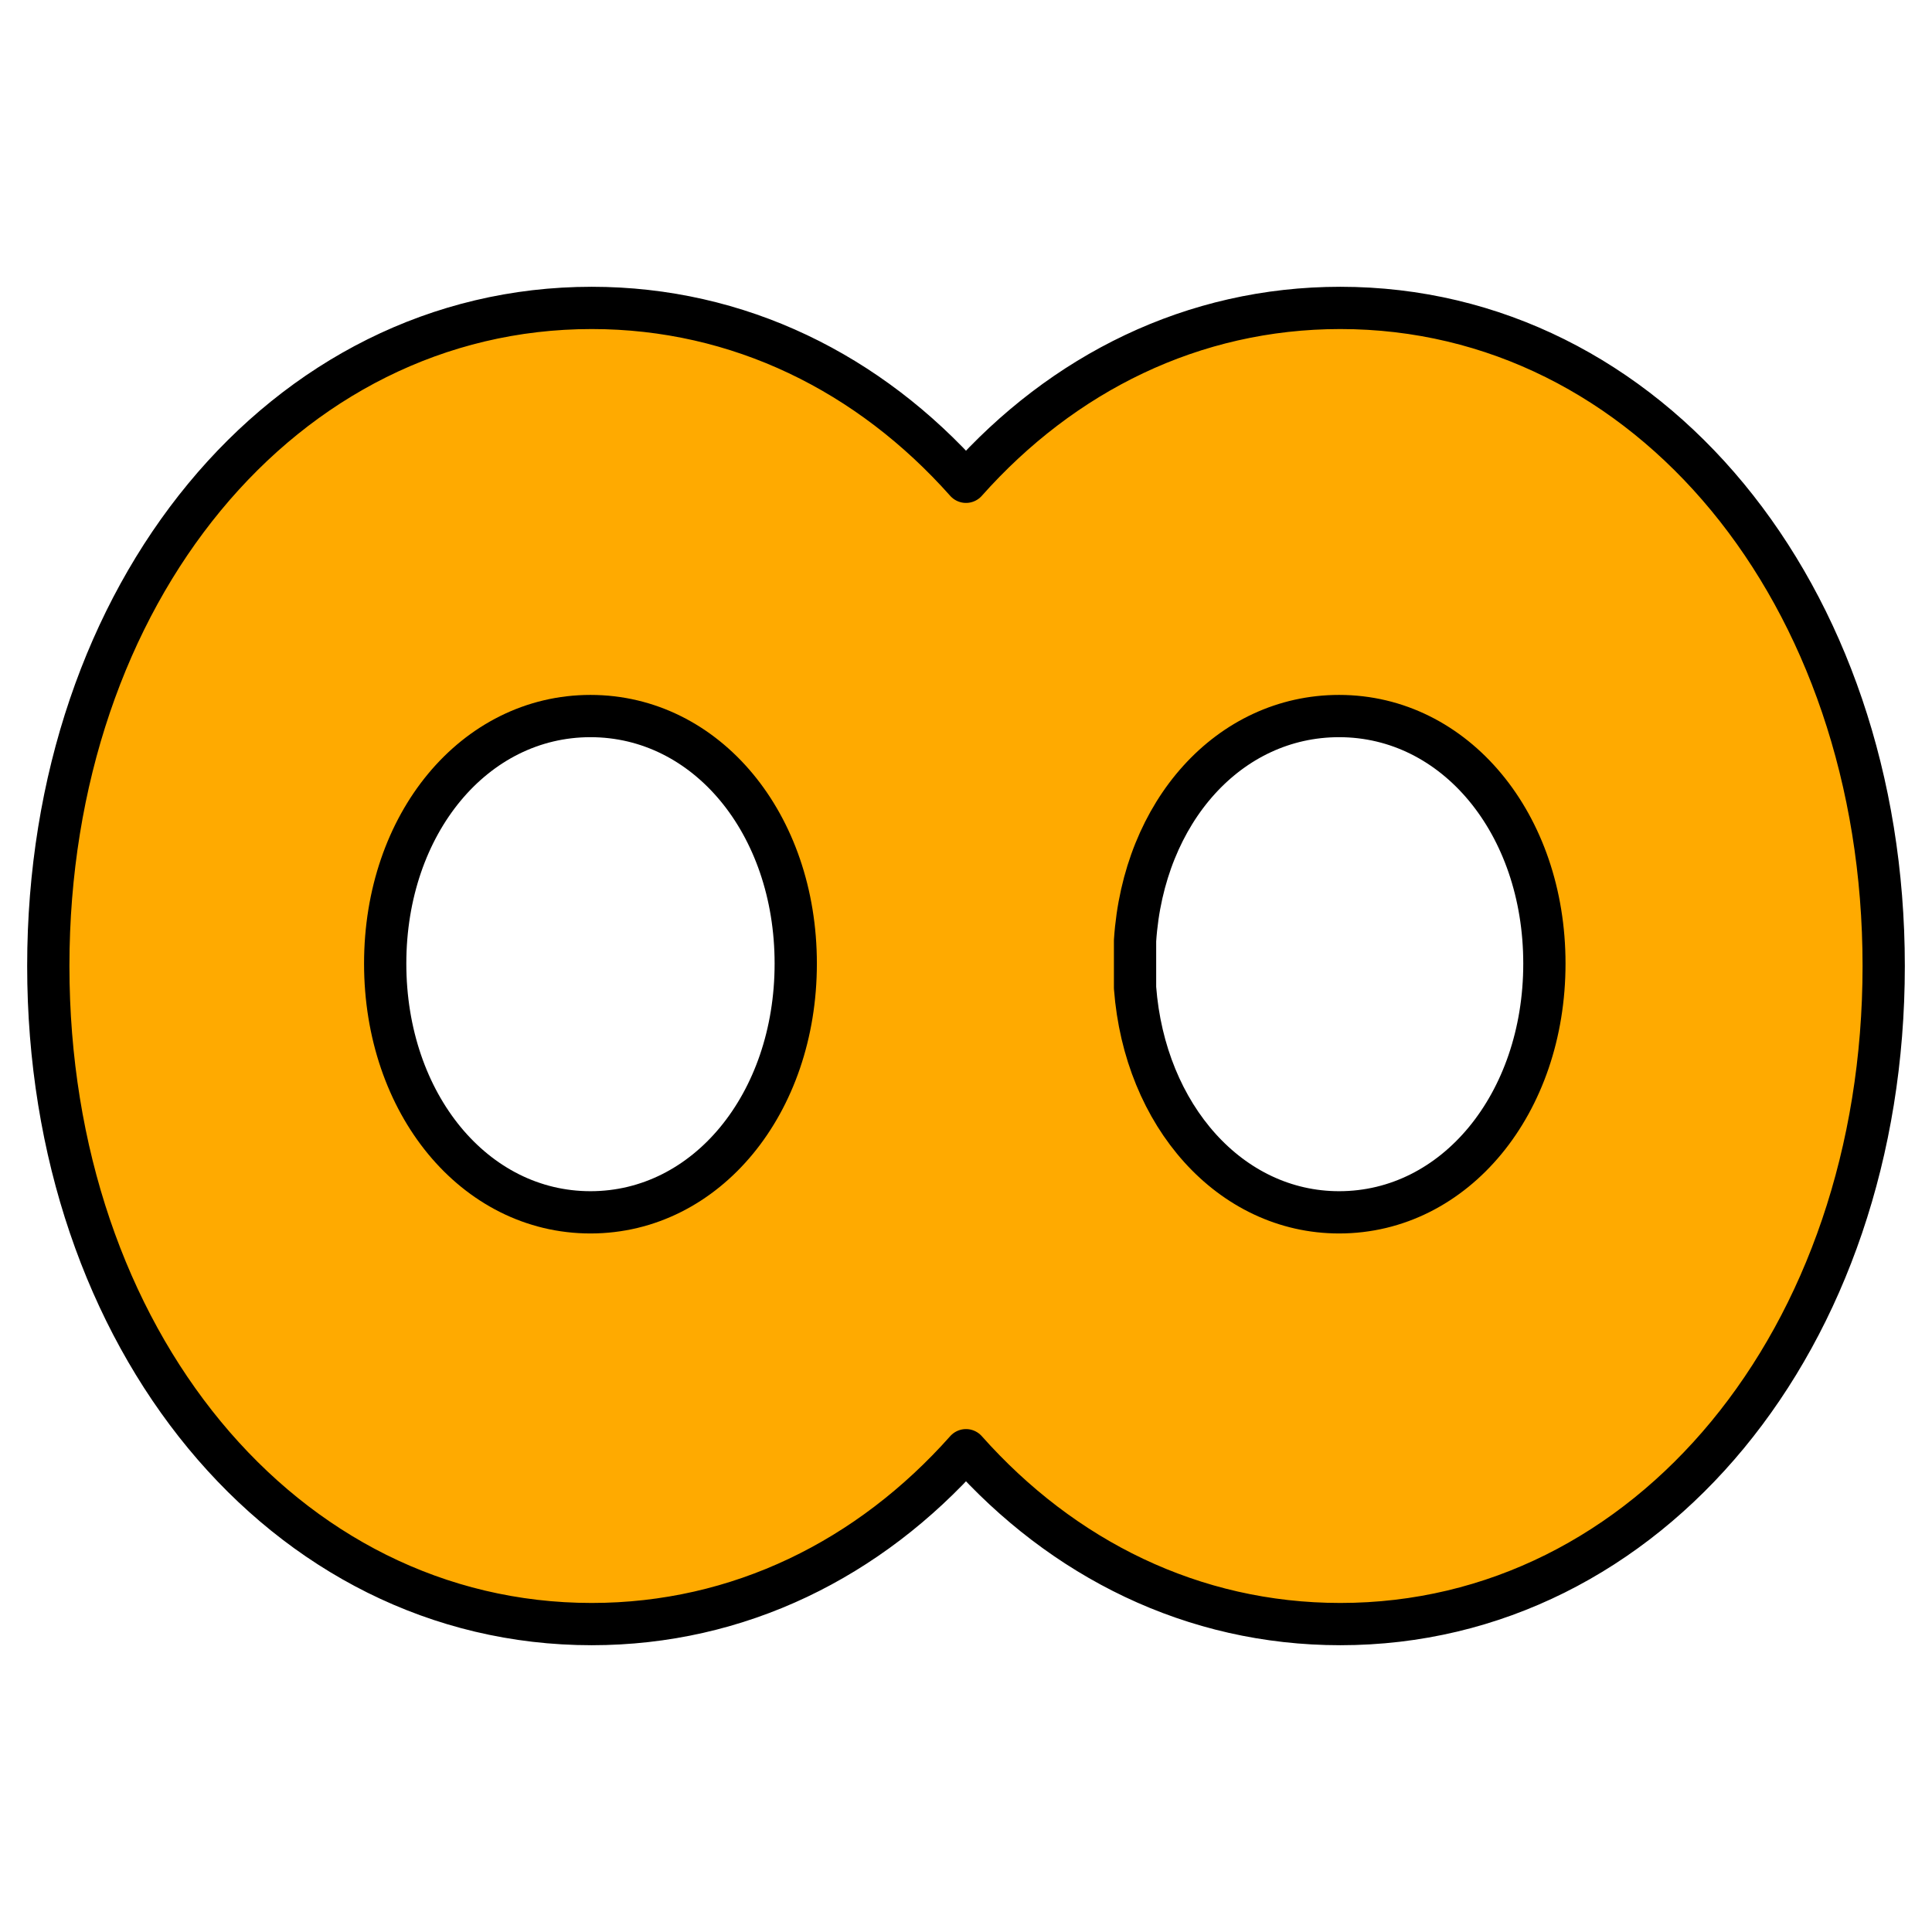 <?xml version="1.0" encoding="UTF-8"?>
<svg width="16mm" height="16mm" fill-rule="evenodd" stroke-linejoin="round" stroke-width="28.222" preserveAspectRatio="xMidYMid" version="1.2" viewBox="0 0 1600 1600" xml:space="preserve" xmlns="http://www.w3.org/2000/svg" xmlns:cc="http://creativecommons.org/ns#" xmlns:dc="http://purl.org/dc/elements/1.1/" xmlns:rdf="http://www.w3.org/1999/02/22-rdf-syntax-ns#">
 <defs class="ClipPathGroup">
  <clipPath id="presentation_clip_path">
   <rect width="1600" height="1600"/>
  </clipPath>
 </defs>
   <g class="Slide" clip-path="url(#presentation_clip_path)">
    <g class="Page">
     <g class="com.sun.star.drawing.ClosedBezierShape">
       <rect class="BoundingBox" x="22" y="237" width="1557" height="1127" fill="none"/>
       <g fill="#f60">
        <path d="m1110 255 47 3 46 8 43 13 42 18 39 22 37 27 35 31 32 35 28 38 26 42 22 45 19 47 14 51 11 53 7 55 2 57-2 57-7 55-11 53-14 51-19 47-22 45-26 42-28 38-32 35-35 31-37 27-39 22-42 18-43 13-46 8-47 3-23-1-22-1-44-8-21-5-21-7-40-16-19-10-19-11-18-12-18-13-34-28-31-32-31 32-34 28-18 13-18 12-19 11-19 10-40 16-21 7-21 5-44 8-22 1-23 1-47-3-46-8-43-13-42-18-39-22-37-27-35-31-32-35-28-38-26-42-22-45-19-47-14-51-11-53-7-55-2-57 2-57 7-55 11-53 14-51 19-47 22-45 26-42 28-38 32-35 35-31 37-27 39-22 42-18 43-13 46-8 47-3 23 1 22 1 44 8 21 5 21 7 40 16 19 10 19 11 18 12 18 13 34 28 31 32 31-32 34-28 18-13 18-12 19-11 19-10 40-16 21-7 21-5 44-8 22-1zm-1 338-17 1-16 3-16 4-15 6-14 8-13 9-13 10-12 12-11 13-9 14-9 16-7 16-7 17-5 19-3 18-2 20v39l2 20 4 19 5 18 6 17 7 16 9 16 10 14 11 13 11 12 13 10 13 9 15 8 15 6 15 4 16 3 17 1 18-1 17-3 16-5 16-7 15-8 14-11 13-11 12-13 11-15 10-16 8-17 7-18 6-19 4-20 2-21 1-21-1-21-2-21-4-20-6-19-7-18-8-17-10-16-11-14-12-13-13-12-14-10-15-8-16-7-16-5-17-3zm-620 0-18 1-17 3-16 5-16 7-15 8-14 10-13 12-12 13-11 14-10 16-8 17-7 18-6 19-4 20-2 21-1 21 1 21 2 21 4 20 6 19 7 18 8 17 10 16 11 15 12 13 13 11 14 11 15 8 16 7 16 5 17 3 18 1 18-1 17-3 16-5 16-7 15-8 14-11 13-11 12-13 11-15 10-16 8-17 7-18 6-19 4-20 2-21 1-21-1-21-2-21-4-20-6-19-7-18-8-17-10-16-11-14-12-13-13-12-14-10-15-8-16-7-16-5-17-3z" fill="#fa0"/>
       </g><g fill="none" stroke="#000" stroke-linejoin="round" stroke-width="35">
       <path d="m1110 255c255 0 450 236 450 545s-195 545-450 545c-122 0-230-54-310-144-80 90-188 144-310 144-255 0-450-236-450-545s195-545 450-545c122 0 230 54 310 144 80-90 188-144 310-144z"/>
       <path d="m1109 593c-91 0-162 79-169 186v39c8 106 79 186 169 186 96 0 170-90 170-206s-74-205-170-205z"/>
       <path d="m489 593c-96 0-170 89-170 205s74 206 170 206 170-90 170-206-74-205-170-205z"/>
      </g>
     </g>
    </g>
   </g>
</svg>
